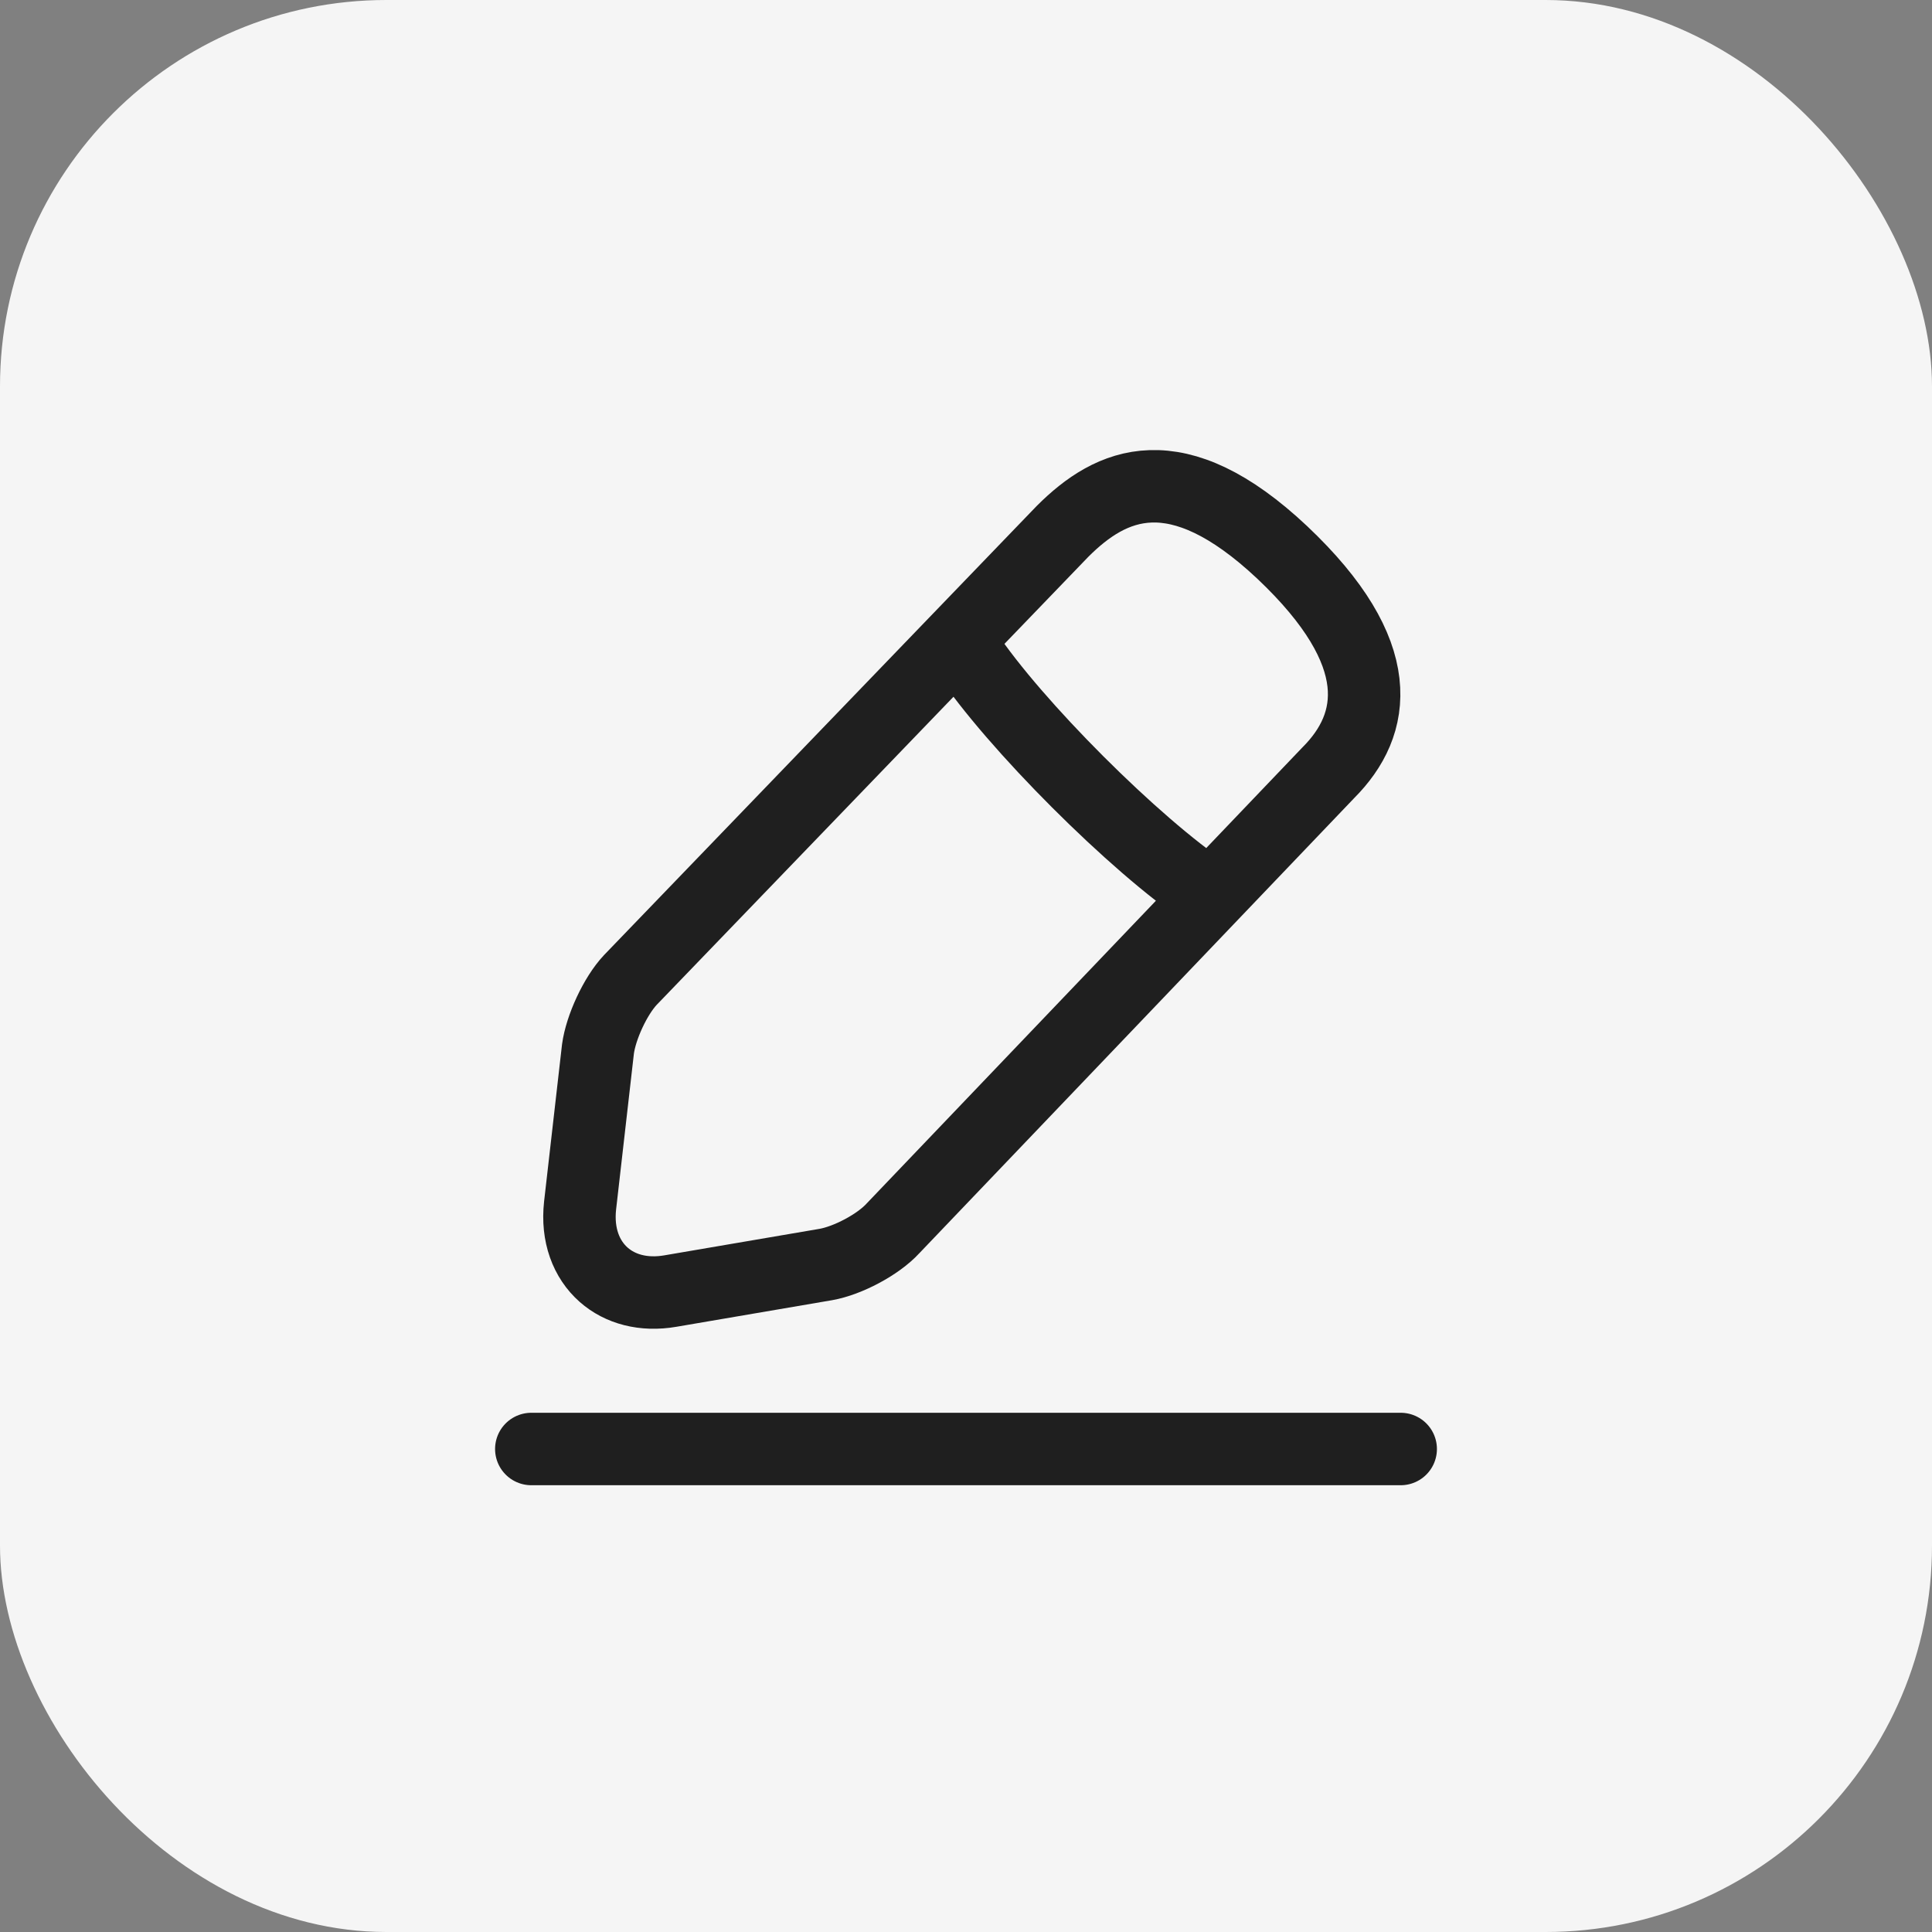 <svg width="40" height="40" fill="none" xmlns="http://www.w3.org/2000/svg"><rect width="100%" height="100%" fill="#808080" stroke="none"/><rect width="40" height="40" rx="8" fill="#F5F5F5"></rect><path d="M20 13.5c1 1.5 3.5 4 5 5M11 30h18m-7-19-8.95 9.29c-.31.33-.61.98-.67 1.43l-.37 3.24c-.067.607.126 1.114.49 1.434.338.297.822.432 1.38.336l3.22-.55c.45-.08 1.08-.41 1.39-.75L27.5 16c1-1 1.26-2.47-.95-4.56C24.35 9.37 23 10 22 11z" stroke="#1F1F1F" stroke-width="1.5" stroke-miterlimit="10" stroke-linecap="round" stroke-linejoin="round"></path></svg>